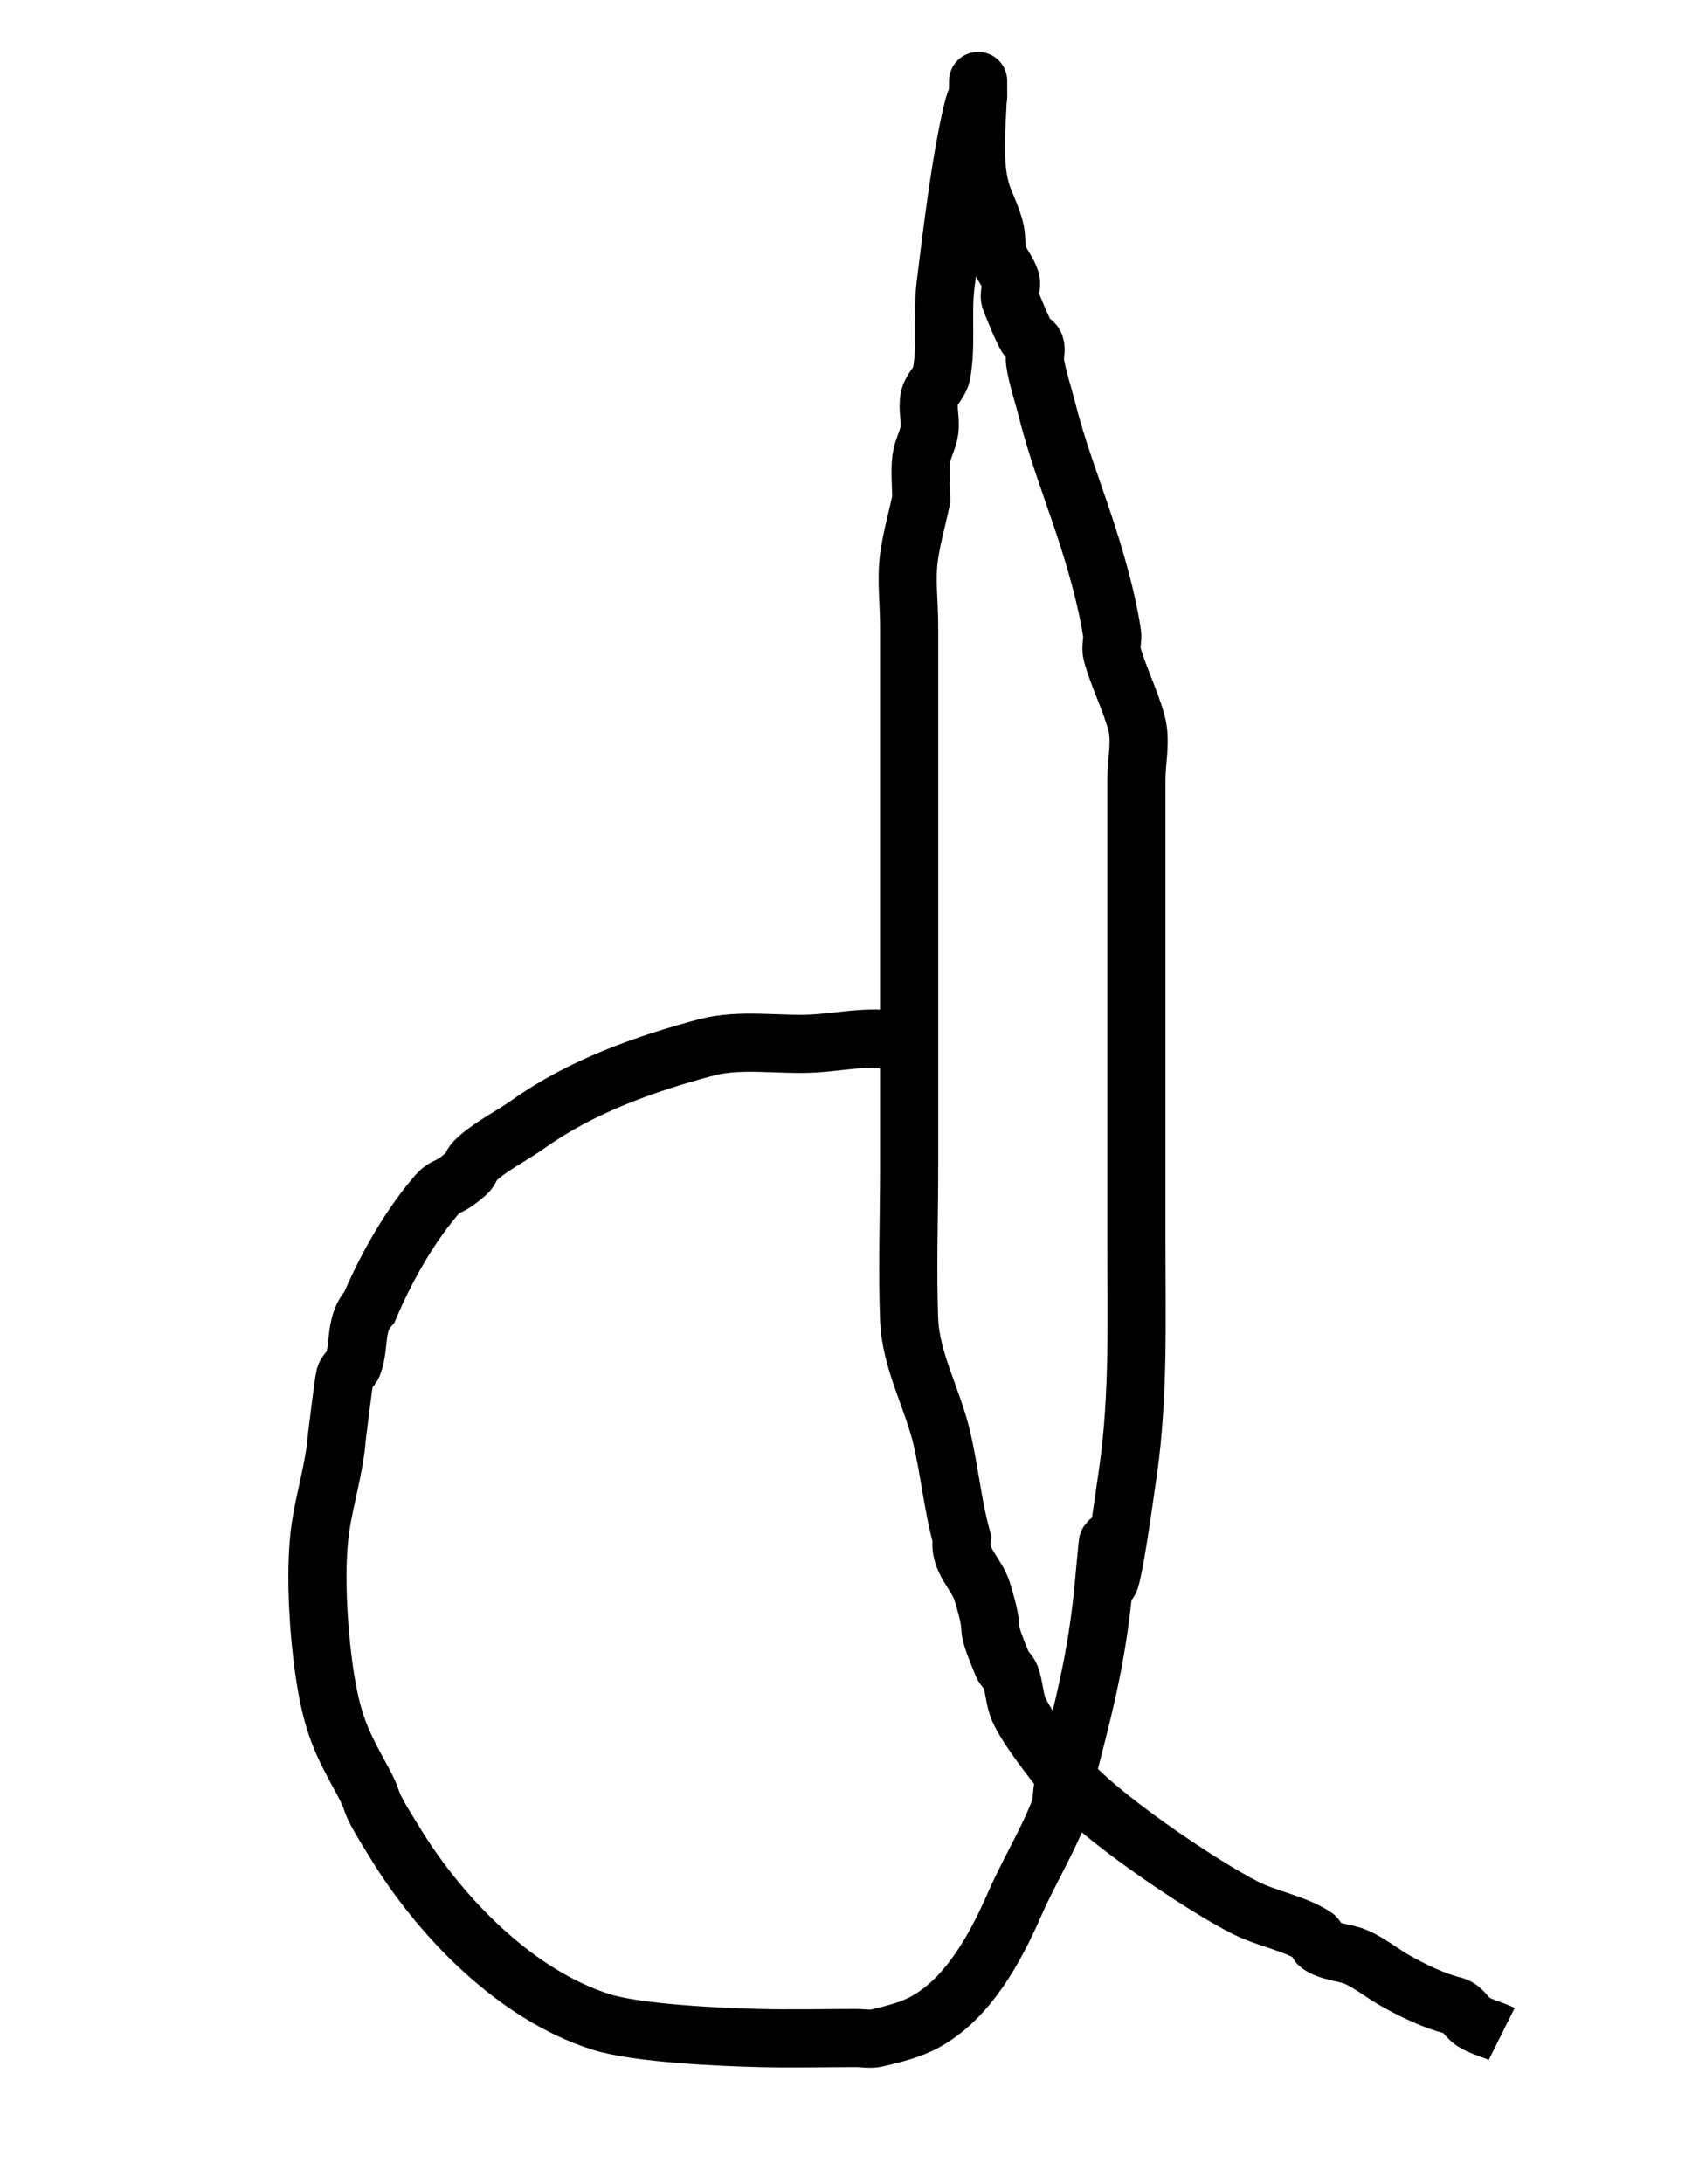 <?xml version="1.0" encoding="UTF-8" standalone="no"?>
<svg
   xmlns:dc="http://purl.org/dc/elements/1.1/"
   xmlns:cc="http://creativecommons.org/ns#"
   xmlns:rdf="http://www.w3.org/1999/02/22-rdf-syntax-ns#"
   xmlns:svg="http://www.w3.org/2000/svg"
   xmlns="http://www.w3.org/2000/svg"
   xmlns:sodipodi="http://sodipodi.sourceforge.net/DTD/sodipodi-0.dtd"
   xmlns:inkscape="http://www.inkscape.org/namespaces/inkscape"
   inkscape:version="1.0 (4035a4fb49, 2020-05-01)"
   sodipodi:docname="d.svg"
   id="svg10"
   viewBox="0 0 593 766"
   style="shape-rendering:geometricPrecision; text-rendering:geometricPrecision; image-rendering:optimizeQuality; fill-rule:evenodd; clip-rule:evenodd"
   version="1.1"
   height="9.937mm"
   width="7.7mm"
   xml:space="preserve"><sodipodi:namedview
   inkscape:current-layer="svg10"
   inkscape:window-maximized="1"
   inkscape:window-y="-8"
   inkscape:window-x="-8"
   inkscape:cy="18.778394"
   inkscape:cx="14.55137"
   inkscape:zoom="14.324974"
   showgrid="false"
   id="namedview12"
   inkscape:window-height="705"
   inkscape:window-width="1366"
   inkscape:pageshadow="2"
   inkscape:pageopacity="0"
   guidetolerance="10"
   gridtolerance="10"
   objecttolerance="10"
   borderopacity="1"
   bordercolor="#666666"
   pagecolor="#ffffff" />
 <defs
   id="defs4">
  <style
   id="style2"
   type="text/css">
   <![CDATA[
    .str0 {stroke:black;stroke-width:15.396}
    .fil0 {fill:none}
   ]]>
  </style>
 </defs>
 
<path
   id="path16"
   d="m 311.524,364.491 c -8.642,-0.914 -17.155,0.859 -25.628,1.424 -12.391,0.826 -26.293,-1.816 -38.442,1.424 -21.868,5.831 -44.045,13.765 -62.647,27.052 -5.595,3.996 -13.56,7.865 -18.509,12.814 -1.21,1.21 -1.56,3.145 -2.848,4.271 -7.587,6.639 -6.936,3.197 -11.39,8.543 -9.404,11.285 -16.997,24.946 -22.781,38.442 -5.259,5.689 -3.269,13.463 -5.695,19.933 -0.601,1.602 -2.356,2.632 -2.848,4.271 -0.449,1.497 -2.736,20.612 -2.848,21.357 -0.821,10.633 -4.081,20.835 -5.695,31.323 -2.478,16.105 -0.515,43.66 2.848,59.799 2.506,12.028 5.76,18.154 11.39,28.476 6.591,12.084 -0.172,3.427 12.814,24.204 15.818,25.308 41.749,51.856 71.19,61.223 13.015,4.141 42.8,5.369 55.528,5.695 11.387,0.292 22.781,0 34.171,0 2.373,0 4.809,0.544 7.119,0 5.844,-1.375 11.825,-2.802 17.086,-5.695 15.151,-8.333 24.692,-26.132 31.323,-41.29 4.85,-11.085 11.276,-21.47 15.662,-32.747 1.046,-2.691 0.699,-5.748 1.424,-8.543 6.857,-26.449 11.795,-44.316 14.238,-71.19 4.462,-49.081 -4.027,49.921 8.543,-39.866 3.699,-26.423 2.848,-53.164 2.848,-79.732 0,-32.747 0,-65.494 0,-98.242 0,-21.357 0,-42.714 0,-64.071 0,-6.644 1.748,-13.523 0,-19.933 -2.251,-8.254 -6.292,-15.95 -8.543,-24.204 -0.624,-2.289 0.361,-4.774 0,-7.119 -1.938,-12.597 -5.938,-26.356 -9.967,-38.442 -4.357,-13.072 -9.44,-26.369 -12.814,-39.866 -1.097,-4.388 -3.677,-12.327 -4.271,-17.085 -0.235,-1.884 0.6,-3.894 0,-5.695 -0.424,-1.273 -2.157,-1.697 -2.848,-2.848 -1.791,-2.984 -4.469,-9.749 -5.695,-12.814 -0.881,-2.203 0.682,-4.846 0,-7.119 -0.915,-3.049 -3.265,-5.522 -4.271,-8.543 -1.061,-3.184 -0.459,-6.752 -1.424,-9.967 -2.317,-7.725 -4.425,-9.467 -5.695,-17.085 -1.796,-10.776 0,-23.148 0,-34.171 0,-0.475 0,0.949 0,1.424 0,9.88 0.45,-2.576 -2.848,12.814 -3.786,17.67 -6.313,39.115 -8.543,56.952 -1.296,10.371 0.393,21.031 -1.424,31.323 -0.553,3.135 -3.604,5.43 -4.271,8.543 -0.795,3.712 0.502,7.627 0,11.39 -0.457,3.425 -2.444,6.535 -2.848,9.967 -0.555,4.713 0,9.492 0,14.238 -1.424,6.644 -3.31,13.206 -4.271,19.933 -1.141,7.987 0,16.136 0,24.204 0,19.458 0,38.917 0,58.375 0,44.138 0,88.275 0,132.413 0,17.392 -0.666,35.367 0,52.68 0.554,14.414 8.093,27.442 11.39,41.29 2.808,11.794 3.865,23.881 7.119,35.595 -1.246,7.606 5.175,12.191 7.119,18.509 5.569,18.099 -0.331,7.748 7.119,25.628 0.658,1.58 2.263,2.663 2.848,4.271 1.337,3.678 1.306,7.793 2.848,11.39 2.741,6.397 11.586,17.541 15.662,22.781 10.679,13.73 48.684,39.292 64.071,46.985 7.559,3.78 17.348,5.396 24.204,9.967 0.883,0.589 0.575,2.211 1.424,2.848 3.377,2.533 9.318,2.773 12.814,4.271 5.087,2.18 9.4,5.855 14.238,8.543 6.341,3.523 13.314,6.888 19.933,8.543 3.549,0.887 4.282,3.804 7.119,5.695 2.675,1.783 6.907,2.742 9.967,4.271"
   style="fill:none;stroke:#000000;stroke-width:20.396px;stroke-linecap:butt;stroke-linejoin:miter;stroke-opacity:1" /></svg>
